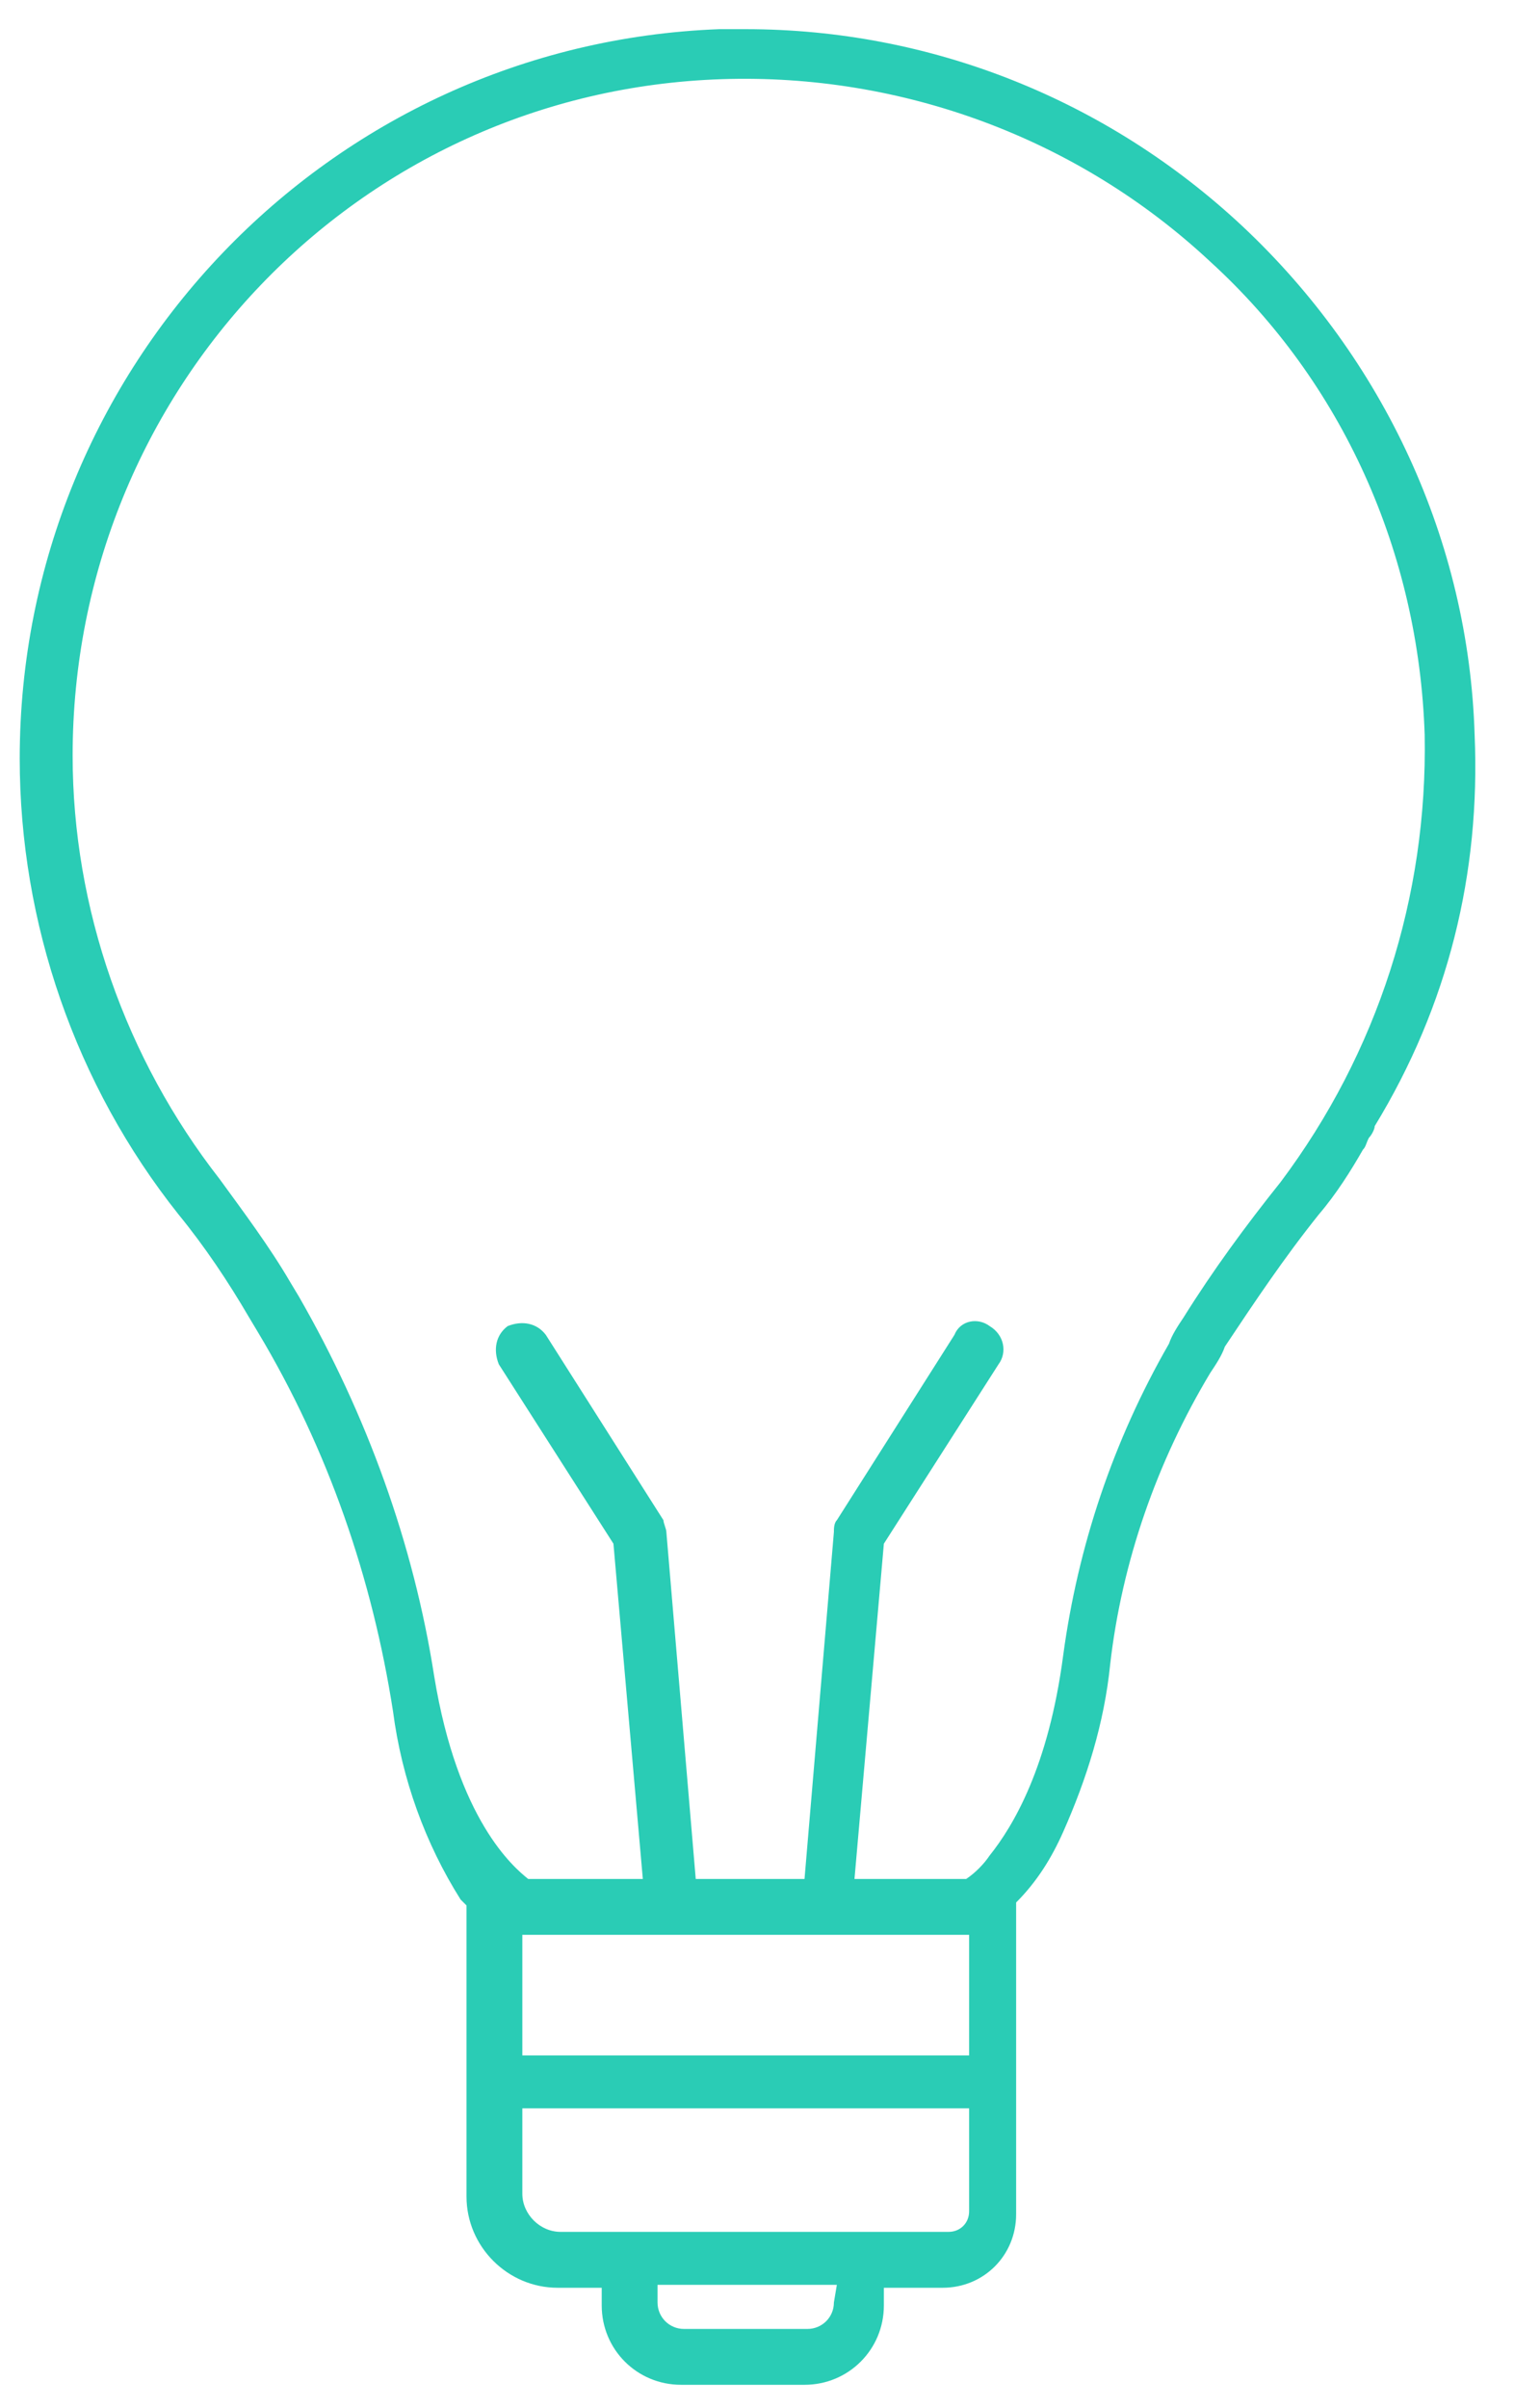 <svg width="39" height="62" viewBox="0 0 39 62" fill="none" xmlns="http://www.w3.org/2000/svg">
<path d="M37.986 18.922C37.835 13.925 35.639 9.231 32.005 5.824C28.522 2.568 23.979 0.751 19.209 0.751C19.134 0.751 18.982 0.751 18.907 0.751C18.755 0.751 18.68 0.751 18.528 0.751C8.458 1.13 0.508 9.458 0.508 19.528C0.508 23.768 1.947 27.932 4.597 31.264C5.278 32.096 5.884 33.005 6.414 33.913L6.641 34.292C8.458 37.321 9.594 40.652 10.124 44.059C10.351 45.8 10.957 47.466 11.865 48.904C11.941 48.98 11.941 48.98 12.017 49.056C12.017 49.132 12.017 49.132 12.017 49.207V56.551C12.017 57.839 13.077 58.899 14.364 58.899H15.5V59.353C15.5 60.489 16.408 61.397 17.544 61.397H20.724C21.859 61.397 22.768 60.489 22.768 59.353V58.899H24.282C25.342 58.899 26.175 58.066 26.175 57.006V49.132C26.175 49.056 26.175 49.056 26.175 48.98C26.705 48.45 27.084 47.845 27.387 47.163C27.992 45.8 28.446 44.362 28.598 42.847C28.901 40.198 29.809 37.623 31.172 35.352C31.323 35.125 31.475 34.898 31.551 34.671C32.308 33.535 33.065 32.399 33.974 31.264C34.428 30.733 34.806 30.128 35.109 29.598C35.185 29.522 35.185 29.446 35.261 29.295C35.336 29.219 35.412 29.068 35.412 28.992C37.305 25.888 38.138 22.481 37.986 18.922ZM21.481 59.277C21.481 59.656 21.178 59.959 20.799 59.959H17.619C17.241 59.959 16.938 59.656 16.938 59.277V58.823H21.557L21.481 59.277ZM24.964 56.93C24.964 57.233 24.736 57.46 24.434 57.46H14.44C13.91 57.46 13.455 57.006 13.455 56.476V54.28H24.964V56.93ZM24.964 52.917H13.455V49.813H24.964V52.917ZM32.989 30.431C32.081 31.566 31.248 32.702 30.491 33.913C30.339 34.141 30.188 34.368 30.112 34.595C28.674 37.093 27.765 39.819 27.387 42.62C27.008 45.498 26.099 47.012 25.494 47.769C25.342 47.996 25.115 48.223 24.888 48.375H22.011L22.768 39.743L25.721 35.125C25.948 34.822 25.872 34.368 25.494 34.141C25.191 33.913 24.736 33.989 24.585 34.368L21.557 39.138C21.481 39.213 21.481 39.365 21.481 39.441L20.724 48.375H17.922L17.165 39.441C17.165 39.365 17.09 39.213 17.09 39.138L14.061 34.368C13.834 34.065 13.455 33.989 13.077 34.141C12.774 34.368 12.698 34.746 12.85 35.125L15.802 39.743L16.559 48.375H13.607C13.228 48.072 11.79 46.86 11.184 43.15C10.654 39.743 9.443 36.412 7.701 33.383L7.474 33.005C6.944 32.096 6.263 31.188 5.657 30.355C3.234 27.251 1.871 23.389 1.871 19.452C1.871 10.064 9.215 2.341 18.604 2.038C23.222 1.887 27.765 3.553 31.172 6.733C34.579 9.837 36.548 14.228 36.699 18.922C36.775 23.087 35.488 27.099 32.989 30.431Z" fill="#2ACCB5"/>
</svg>
